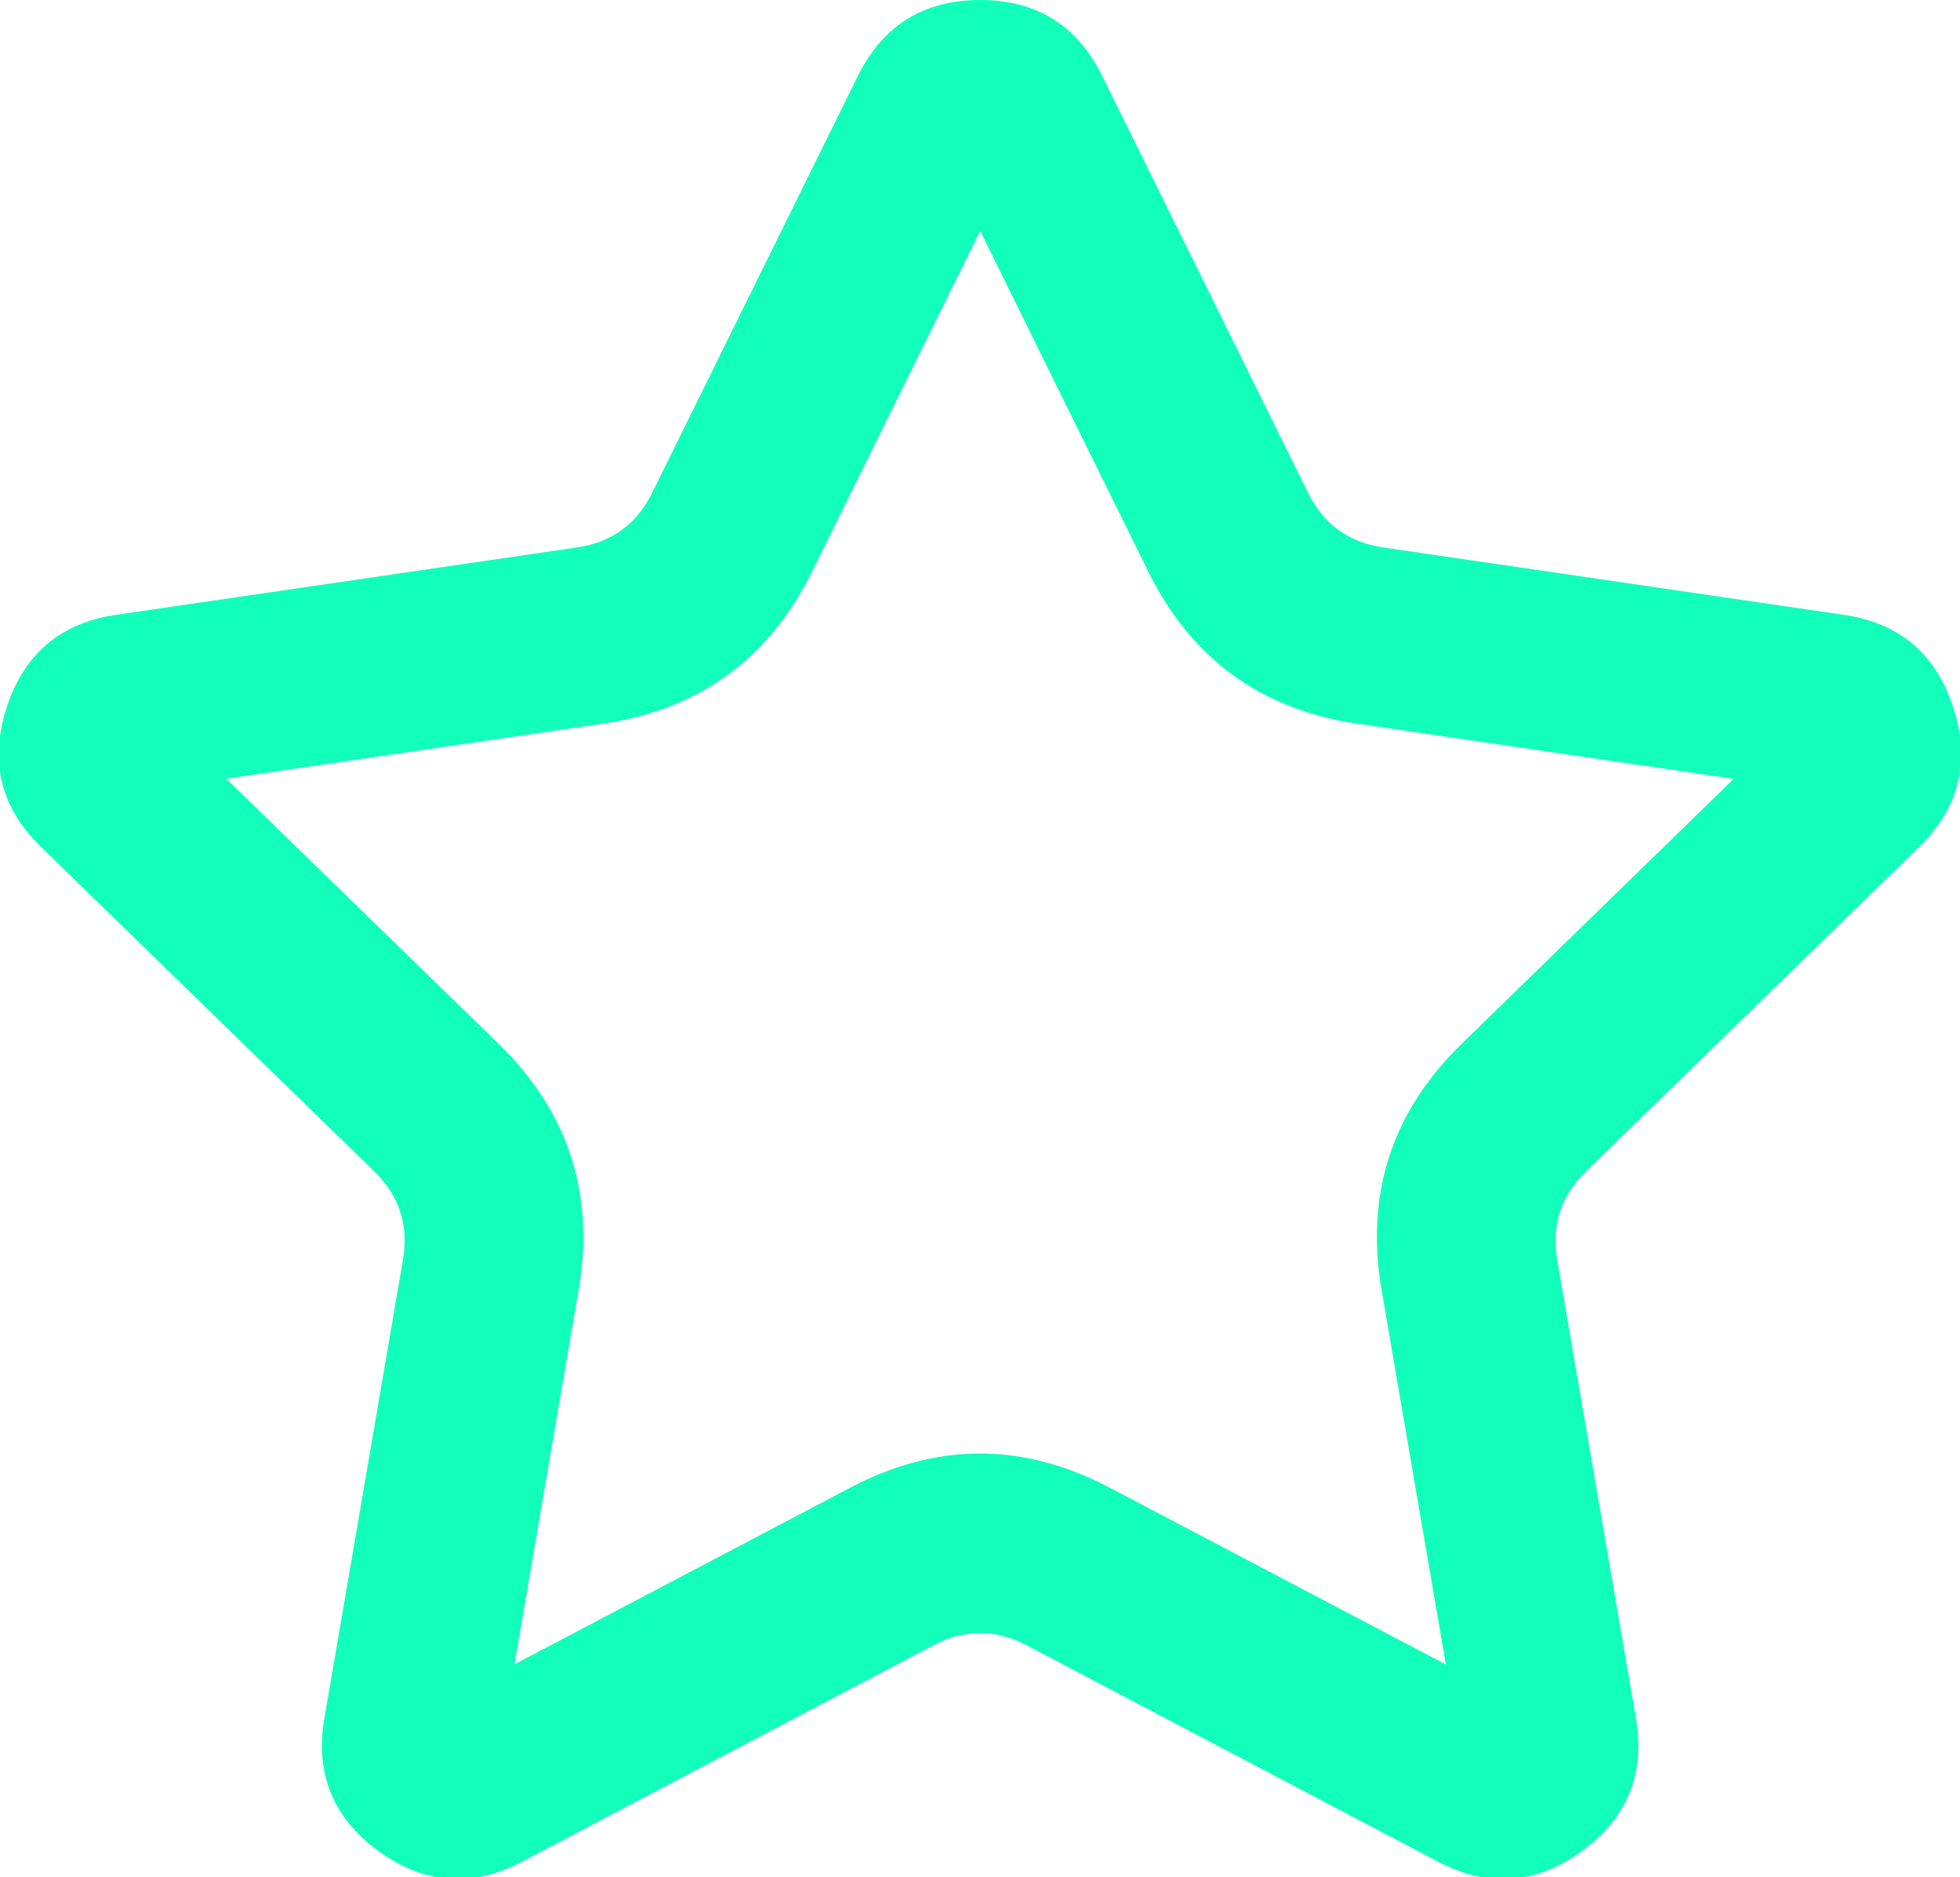 <svg xmlns="http://www.w3.org/2000/svg" xmlns:xlink="http://www.w3.org/1999/xlink" fill="none" version="1.1" width="15.4" height="14.749" viewBox="0 0 15.4 14.749"><g><path d="M5.124,3.871L5.124,3.872Q4.942,4.241,4.533,4.301L0.921,4.829Q0.259,4.922,0.052,5.559Q-0.154,6.195,0.325,6.657L2.94,9.203Q3.236,9.491,3.166,9.898L2.55,13.493Q2.434,14.151,2.975,14.544Q3.515,14.937,4.104,14.625L7.335,12.926Q7.7,12.734,8.065,12.926L11.294,14.624Q11.885,14.938,12.427,14.545Q12.968,14.151,12.853,13.495L12.235,9.898Q12.166,9.491,12.461,9.203L15.077,6.656Q15.553,6.192,15.347,5.558Q15.142,4.925,14.484,4.83L10.868,4.301Q10.46,4.241,10.278,3.872L8.66,0.596Q8.366,-0,7.701,-1.1920928910669204e-8Q7.036,-1.1920928910669204e-8,6.74,0.597L5.124,3.871ZM4.735,5.686Q5.871,5.521,6.38,4.491L6.38,4.491L7.701,1.814L9.022,4.491Q9.53,5.519,10.665,5.686L13.622,6.119L11.485,8.2Q10.662,9.002,10.855,10.134L11.36,13.077L8.717,11.687Q7.7,11.153,6.684,11.686L4.042,13.076L4.546,10.135Q4.74,9.002,3.917,8.2L1.778,6.118L4.735,5.686Z" fill-rule="evenodd" fill="#12FFBB" fill-opacity="1"/></g></svg>